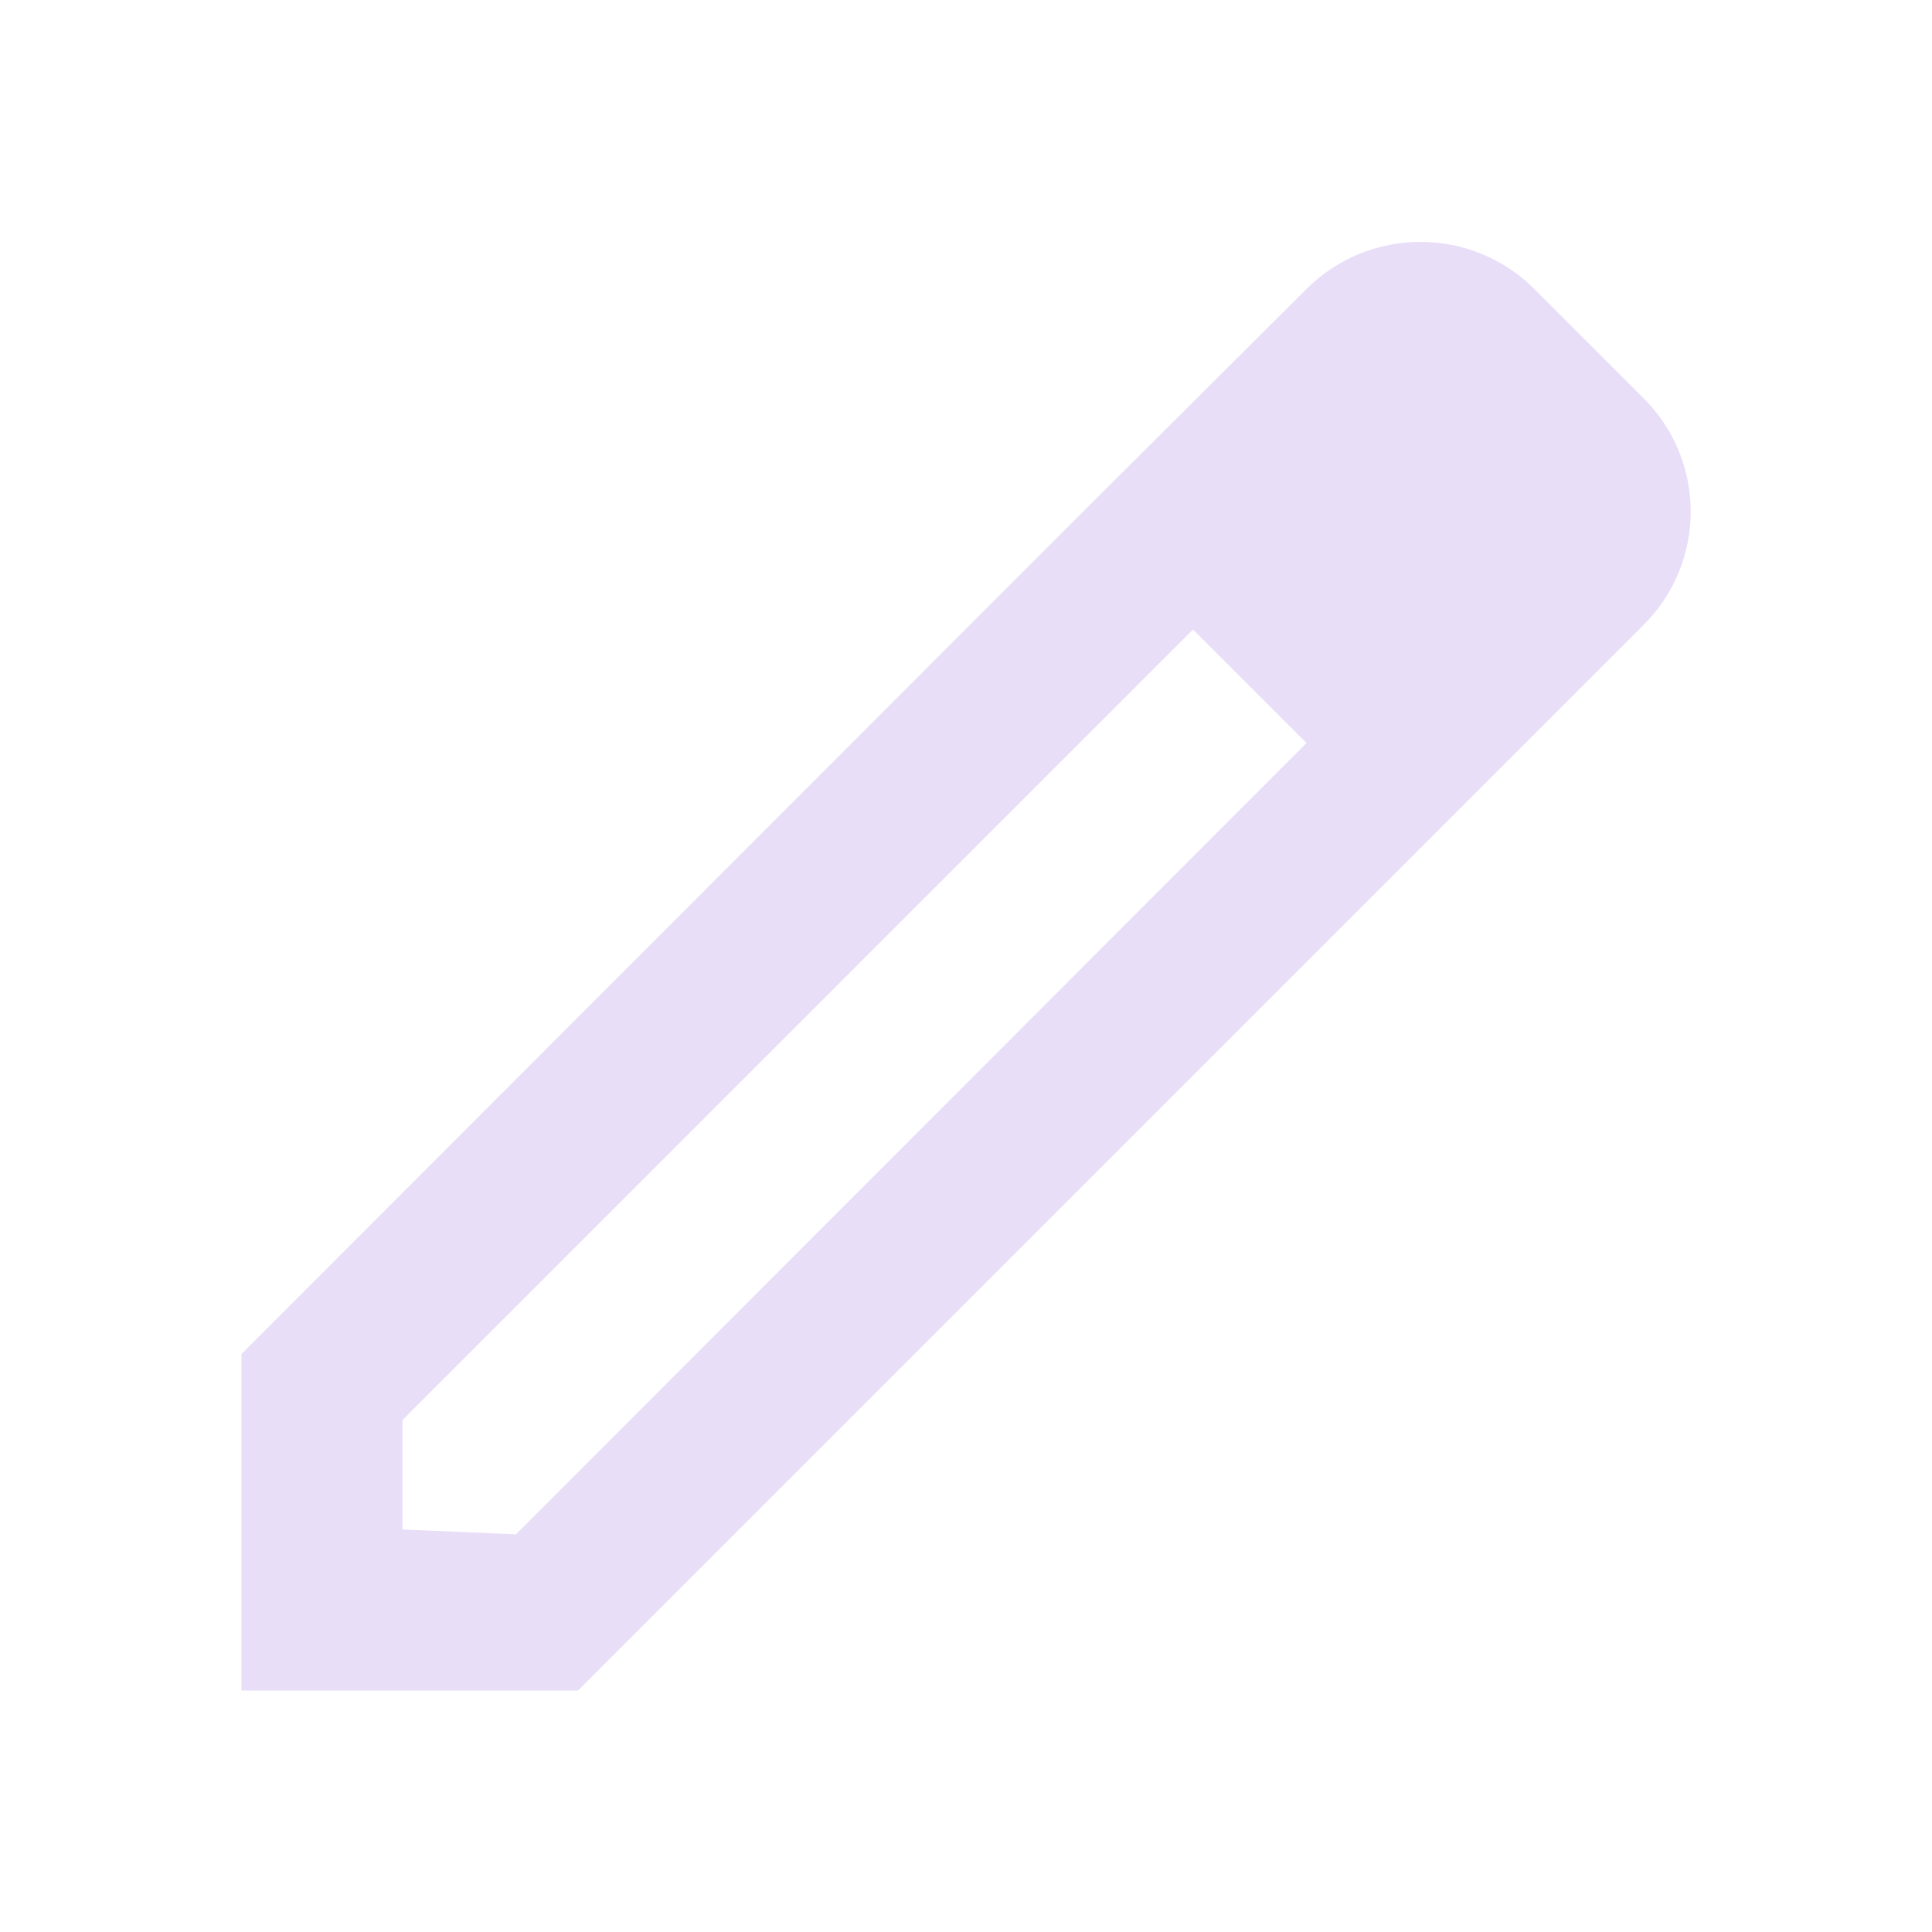 <svg width="36" height="36" viewBox="0 0 36 36" fill="none" xmlns="http://www.w3.org/2000/svg">
<path fill-rule="evenodd" clip-rule="evenodd" d="M28.59 5.385L30.615 7.41C31.8 8.58 31.8 10.485 30.615 11.655L10.77 31.5H4.5V25.23L20.1 9.615L24.345 5.385C25.515 4.215 27.42 4.215 28.59 5.385ZM7.5 28.5L9.615 28.59L24.345 13.845L22.23 11.73L7.5 26.46V28.5Z" fill="#E8DEF8"/>
</svg>
